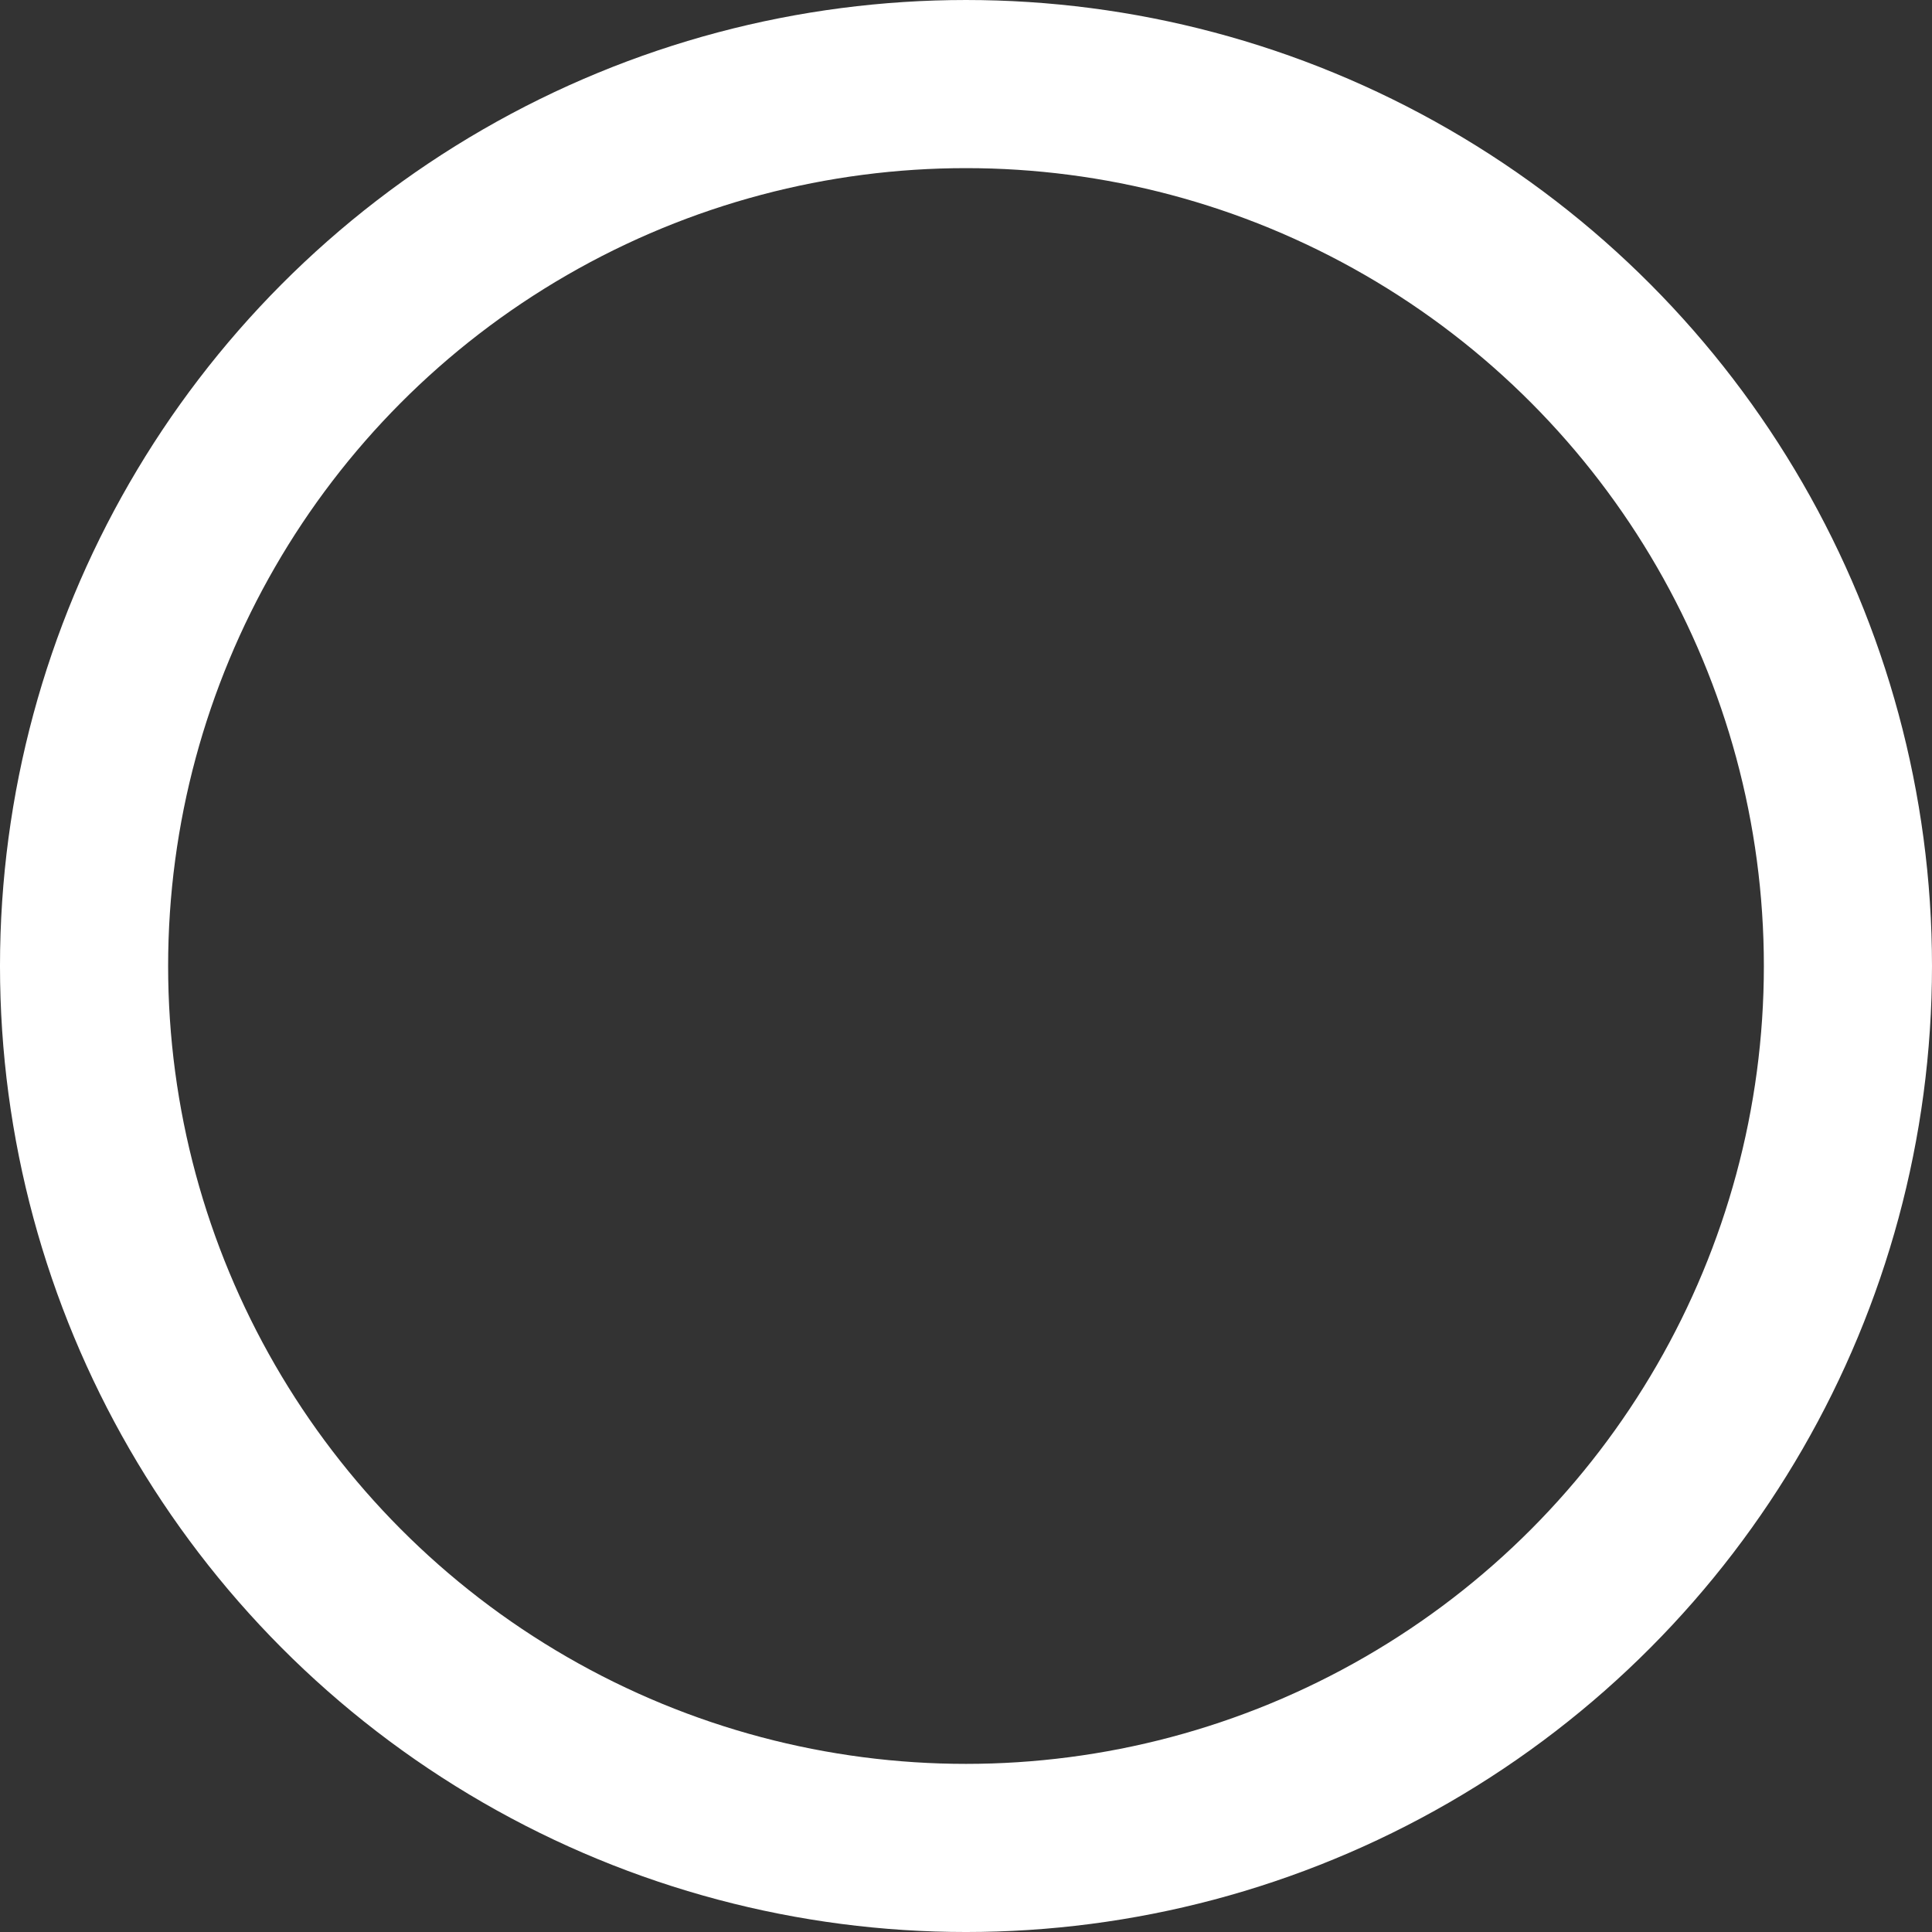 <?xml version="1.0" encoding="UTF-8" standalone="no"?>
<svg
   xmlns:dc="http://purl.org/dc/elements/1.1/"
   xmlns:cc="http://creativecommons.org/ns#"
   xmlns:rdf="http://www.w3.org/1999/02/22-rdf-syntax-ns#"
   xmlns:svg="http://www.w3.org/2000/svg"
   xmlns="http://www.w3.org/2000/svg"
   xmlns:sodipodi="http://sodipodi.sourceforge.net/DTD/sodipodi-0.dtd"
   xmlns:inkscape="http://www.inkscape.org/namespaces/inkscape"
   width="735.415"
   height="735.415"
   viewBox="0 0 194.579 194.579"
   version="1.1"
   id="svg8"
   inkscape:version="1.0.2 (e86c870879, 2021-01-15)"
   sodipodi:docname="belt-01.svg"
   inkscape:export-filename="belt-01.png"
   inkscape:export-xdpi="96"
   inkscape:export-ydpi="96">
  <rect x="0" y="0" width="194.579" height="194.579" fill="#333333" stroke="none"/>
  <defs
     id="defs2" />
  <sodipodi:namedview
     id="base"
     pagecolor="#00070f"
     bordercolor="#666666"
     borderopacity="1.0"
     inkscape:pageopacity="0"
     inkscape:pageshadow="2"
     inkscape:zoom="0.4893507"
     inkscape:cx="1280.9925"
     inkscape:cy="1247.5715"
     inkscape:document-units="px"
     inkscape:current-layer="layer1"
     showgrid="true"
     units="px"
     inkscape:window-width="2512"
     inkscape:window-height="1410"
     inkscape:window-x="2608"
     inkscape:window-y="0"
     inkscape:window-maximized="1"
     inkscape:snap-bbox="true"
     inkscape:bbox-paths="true"
     inkscape:bbox-nodes="true"
     inkscape:snap-bbox-edge-midpoints="true"
     inkscape:snap-bbox-midpoints="true"
     inkscape:object-paths="true"
     inkscape:snap-intersection-paths="true"
     inkscape:snap-smooth-nodes="true"
     inkscape:snap-midpoints="true"
     inkscape:snap-center="true"
     inkscape:snap-object-midpoints="true"
     inkscape:snap-page="true"
     inkscape:document-rotation="0"
     showguides="true"
     inkscape:guide-bbox="true"
     fit-margin-top="0"
     fit-margin-left="0"
     fit-margin-right="0"
     fit-margin-bottom="0">
    <inkscape:grid
       type="xygrid"
       id="grid922"
       dotted="false"
       empspacing="32"
       visible="true"
       enabled="false"
       originx="29.556"
       originy="29.556" />
  </sodipodi:namedview>
  <g
     inkscape:label="Layer 1"
     inkscape:groupmode="layer"
     id="layer1"
     transform="translate(29.556,-131.977)">
    <ellipse
       style="opacity:1;fill:none;fill-opacity:1;stroke:#ffffff;stroke-width:16.933;stroke-linecap:round;stroke-linejoin:round;stroke-miterlimit:4;stroke-dasharray:none;stroke-opacity:1;paint-order:stroke markers fill"
       id="path1108"
       cy="229.267"
       cx="67.733"
       rx="88.823"
       ry="88.823" />
  </g>
</svg>

